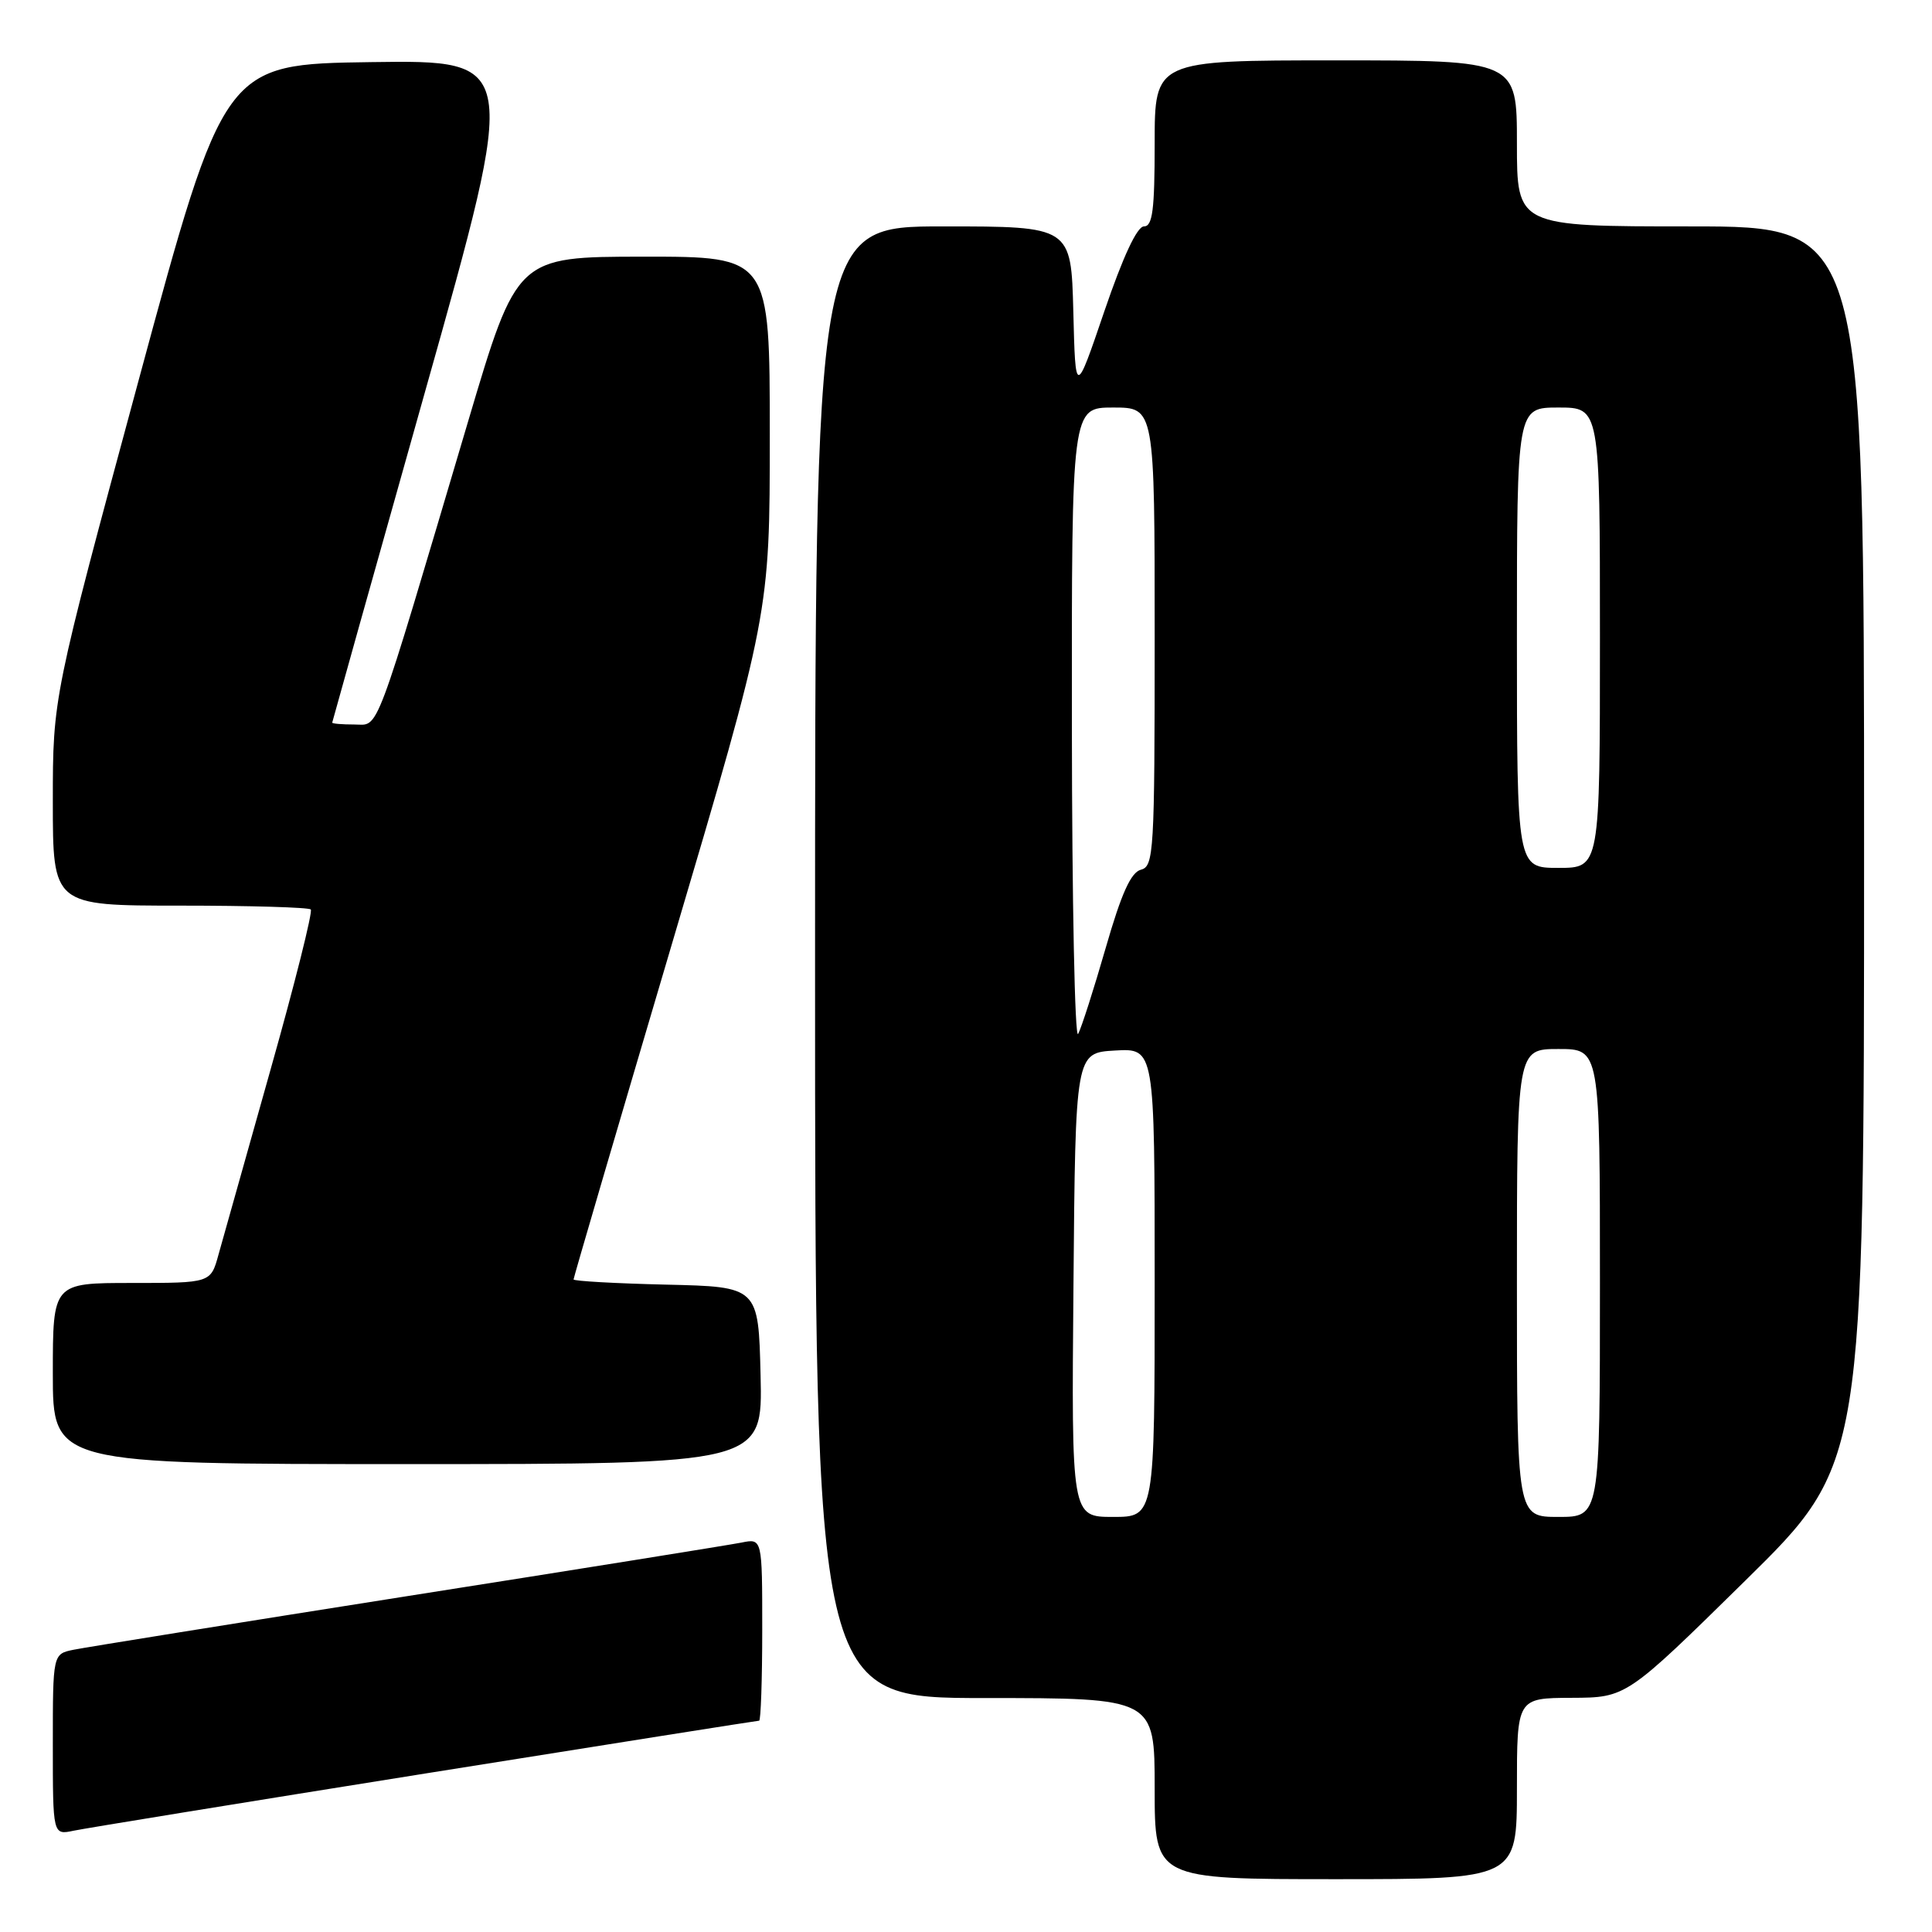 <?xml version="1.0" encoding="UTF-8" standalone="no"?>
<!DOCTYPE svg PUBLIC "-//W3C//DTD SVG 1.1//EN" "http://www.w3.org/Graphics/SVG/1.1/DTD/svg11.dtd" >
<svg xmlns="http://www.w3.org/2000/svg" xmlns:xlink="http://www.w3.org/1999/xlink" version="1.1" viewBox="0 0 256 256">
 <g >
 <path fill="currentColor"
d=" M 201.00 237.00 C 201.00 225.00 201.00 225.00 208.25 224.97 C 215.50 224.94 215.50 224.94 231.25 209.45 C 247.00 193.96 247.00 193.96 247.00 111.98 C 247.00 30.00 247.00 30.00 224.00 30.00 C 201.00 30.00 201.00 30.00 201.00 19.00 C 201.00 8.00 201.00 8.00 177.00 8.00 C 153.00 8.00 153.00 8.00 153.00 19.00 C 153.00 27.83 152.72 30.00 151.58 30.00 C 150.67 30.00 148.80 34.01 146.33 41.25 C 142.50 52.50 142.50 52.50 142.22 41.25 C 141.93 30.00 141.93 30.00 124.97 30.00 C 108.00 30.00 108.00 30.00 108.00 127.50 C 108.00 225.00 108.00 225.00 130.50 225.00 C 153.00 225.00 153.00 225.00 153.00 237.00 C 153.00 249.00 153.00 249.00 177.00 249.00 C 201.00 249.00 201.00 249.00 201.00 237.00 Z  M 56.34 235.00 C 80.45 231.15 100.36 228.00 100.59 228.00 C 100.81 228.00 101.00 222.56 101.00 215.92 C 101.00 203.84 101.00 203.84 98.25 204.40 C 96.74 204.70 76.83 207.90 54.00 211.49 C 31.17 215.09 11.26 218.29 9.75 218.60 C 7.00 219.16 7.00 219.16 7.00 231.16 C 7.00 243.16 7.00 243.16 9.75 242.58 C 11.26 242.26 32.23 238.85 56.34 235.00 Z  M 100.78 182.25 C 100.50 170.50 100.50 170.50 88.25 170.22 C 81.51 170.06 76.00 169.75 76.00 169.53 C 76.00 169.30 81.85 149.35 89.00 125.19 C 102.00 81.27 102.00 81.27 102.00 57.63 C 102.00 34.00 102.00 34.00 85.25 34.01 C 68.50 34.02 68.50 34.02 62.05 55.76 C 49.35 98.57 50.31 96.00 46.95 96.00 C 45.33 96.00 44.01 95.89 44.02 95.75 C 44.04 95.61 49.59 75.80 56.37 51.73 C 68.70 7.96 68.70 7.96 49.20 8.23 C 29.70 8.50 29.70 8.50 18.35 50.46 C 7.00 92.42 7.00 92.42 7.00 106.21 C 7.00 120.00 7.00 120.00 23.83 120.00 C 33.09 120.00 40.90 120.23 41.18 120.51 C 41.46 120.79 39.06 130.36 35.84 141.76 C 32.62 153.17 29.52 164.19 28.95 166.25 C 27.92 170.00 27.92 170.00 17.46 170.00 C 7.00 170.00 7.00 170.00 7.00 182.00 C 7.00 194.00 7.00 194.00 54.03 194.00 C 101.06 194.00 101.06 194.00 100.78 182.25 Z  M 142.24 170.25 C 142.50 139.50 142.50 139.50 147.75 139.20 C 153.00 138.90 153.00 138.90 153.00 169.95 C 153.00 201.00 153.00 201.00 147.49 201.00 C 141.97 201.00 141.97 201.00 142.24 170.25 Z  M 201.00 170.00 C 201.00 139.00 201.00 139.00 206.50 139.00 C 212.00 139.00 212.00 139.00 212.00 170.00 C 212.00 201.00 212.00 201.00 206.50 201.00 C 201.00 201.00 201.00 201.00 201.00 170.00 Z  M 142.03 96.25 C 142.00 54.00 142.00 54.00 147.50 54.00 C 153.00 54.00 153.00 54.00 153.00 84.38 C 153.00 112.92 152.89 114.80 151.18 115.24 C 149.85 115.59 148.59 118.38 146.51 125.61 C 144.94 131.05 143.30 136.18 142.86 137.00 C 142.42 137.82 142.05 119.49 142.03 96.25 Z  M 201.00 84.50 C 201.00 54.00 201.00 54.00 206.50 54.00 C 212.00 54.00 212.00 54.00 212.00 84.50 C 212.00 115.00 212.00 115.00 206.50 115.00 C 201.00 115.00 201.00 115.00 201.00 84.50 Z "/>
</g>
</svg>